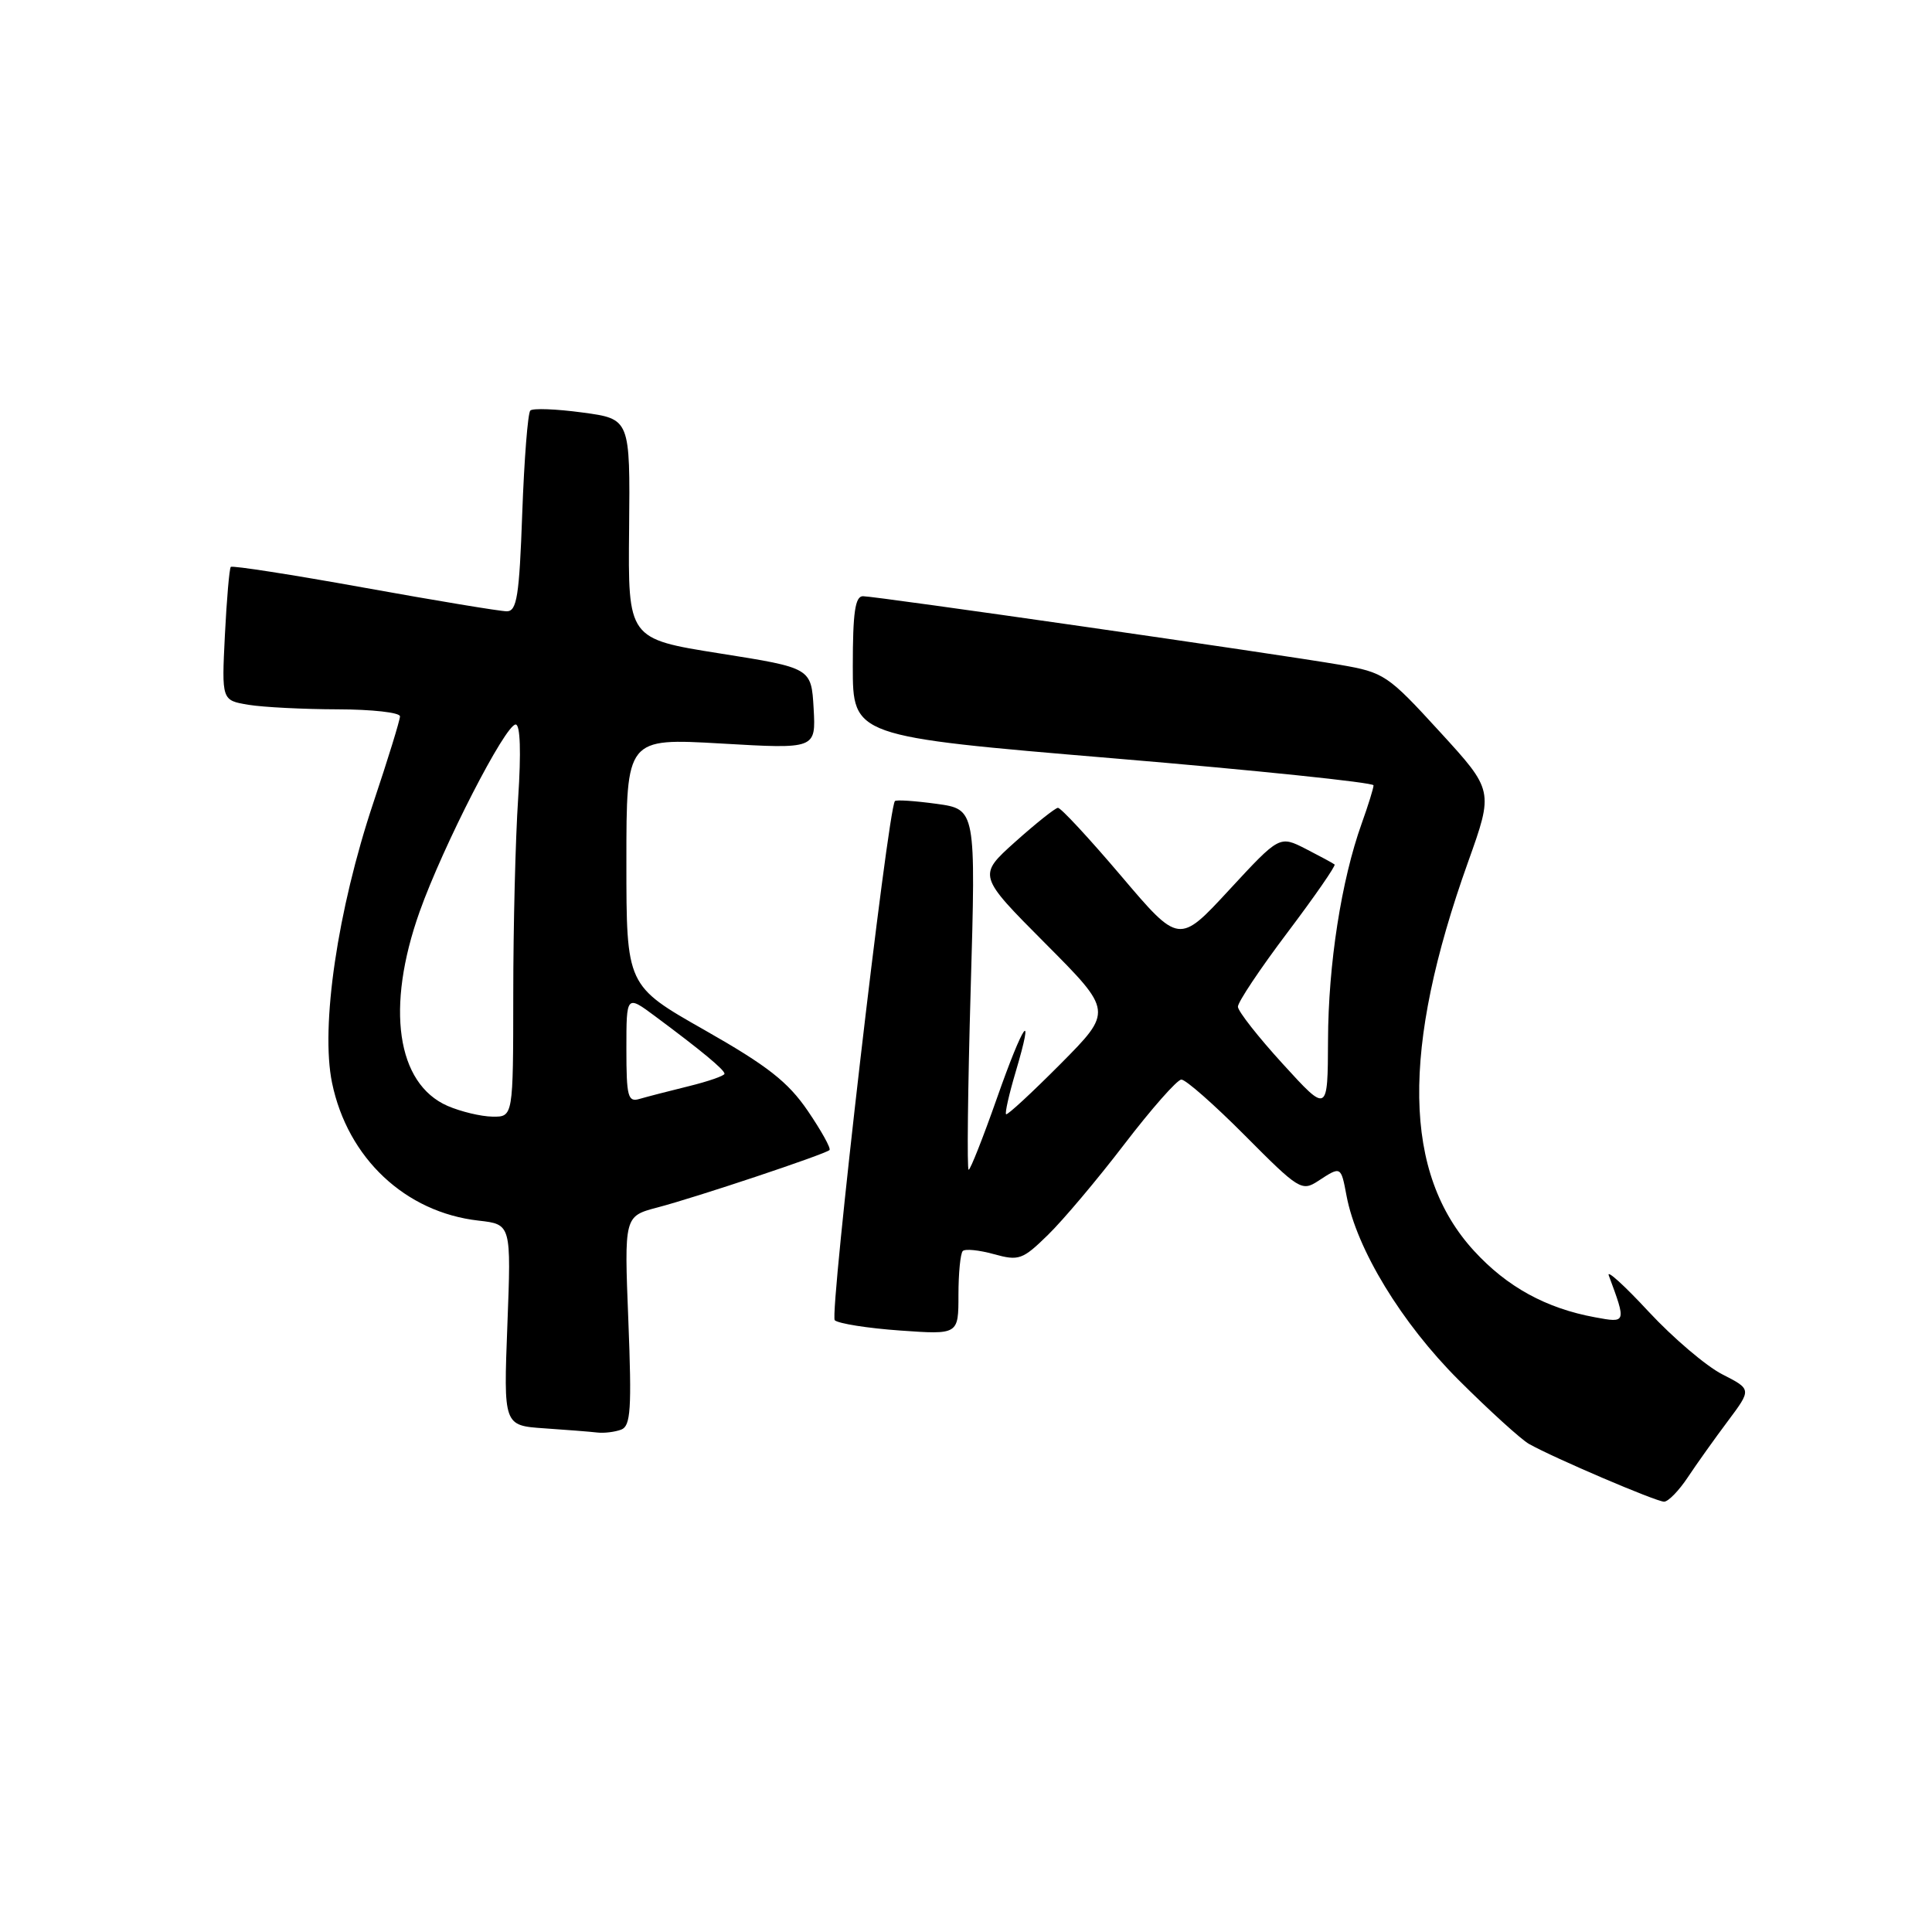 <?xml version="1.0" encoding="UTF-8" standalone="no"?>
<!DOCTYPE svg PUBLIC "-//W3C//DTD SVG 1.1//EN" "http://www.w3.org/Graphics/SVG/1.1/DTD/svg11.dtd" >
<svg xmlns="http://www.w3.org/2000/svg" xmlns:xlink="http://www.w3.org/1999/xlink" version="1.1" viewBox="0 0 256 256">
 <g >
 <path fill="currentColor"
d=" M 223.65 195.74 C 224.83 193.96 227.22 190.61 228.95 188.30 C 232.10 184.09 232.10 184.09 228.22 182.11 C 226.08 181.02 221.70 177.29 218.47 173.82 C 215.25 170.34 212.86 168.18 213.17 169.00 C 215.51 175.31 215.51 175.32 211.36 174.55 C 204.86 173.36 199.69 170.52 195.32 165.75 C 185.89 155.48 185.64 139.07 194.53 114.21 C 197.91 104.75 197.91 104.75 190.77 96.95 C 183.88 89.42 183.41 89.10 177.56 88.09 C 169.21 86.65 116.02 79.00 114.35 79.00 C 113.31 79.00 113.00 81.15 113.00 88.29 C 113.00 97.58 113.00 97.58 147.50 100.48 C 166.47 102.07 182.00 103.69 182.00 104.06 C 182.00 104.44 181.29 106.72 180.43 109.12 C 177.74 116.63 176.00 127.78 175.97 137.84 C 175.93 147.50 175.93 147.50 170.00 141.00 C 166.74 137.43 164.05 134.01 164.03 133.40 C 164.01 132.80 166.96 128.38 170.59 123.57 C 174.21 118.77 177.02 114.71 176.84 114.55 C 176.65 114.39 174.93 113.46 173.02 112.48 C 169.54 110.71 169.54 110.71 162.88 117.91 C 156.23 125.11 156.23 125.11 148.55 116.06 C 144.32 111.08 140.56 107.02 140.18 107.04 C 139.81 107.07 137.26 109.10 134.52 111.55 C 129.55 116.01 129.55 116.01 138.50 125.00 C 147.45 133.99 147.45 133.99 140.53 140.97 C 136.72 144.80 133.47 147.81 133.31 147.64 C 133.14 147.48 133.71 144.97 134.57 142.07 C 137.17 133.31 135.63 135.46 132.09 145.54 C 130.26 150.74 128.58 155.00 128.35 155.00 C 128.12 155.00 128.24 144.25 128.62 131.11 C 129.31 107.23 129.31 107.23 124.09 106.51 C 121.22 106.12 118.74 105.95 118.58 106.15 C 117.63 107.29 109.88 174.26 110.61 174.94 C 111.10 175.38 114.99 176.00 119.25 176.30 C 127.00 176.85 127.00 176.85 127.00 171.59 C 127.00 168.70 127.26 166.08 127.57 165.77 C 127.88 165.45 129.74 165.64 131.69 166.18 C 135.01 167.10 135.50 166.92 138.87 163.62 C 140.87 161.67 145.43 156.26 149.00 151.59 C 152.57 146.93 155.96 143.08 156.53 143.05 C 157.09 143.02 160.89 146.37 164.98 150.48 C 172.10 157.65 172.50 157.90 174.67 156.48 C 177.69 154.50 177.68 154.50 178.42 158.43 C 179.75 165.51 185.72 175.32 193.30 182.88 C 197.37 186.94 201.56 190.74 202.60 191.33 C 205.84 193.16 219.45 198.98 220.50 198.98 C 221.05 198.98 222.47 197.52 223.65 195.74 Z  M 82.32 189.43 C 83.57 188.95 83.72 186.69 83.26 175.01 C 82.71 161.16 82.71 161.16 87.10 160.00 C 92.16 158.68 109.30 152.96 109.91 152.39 C 110.14 152.18 108.84 149.85 107.04 147.20 C 104.41 143.35 101.70 141.23 93.38 136.50 C 83.00 130.61 83.00 130.61 83.00 114.20 C 83.00 97.80 83.00 97.80 95.56 98.52 C 108.11 99.25 108.11 99.25 107.81 93.87 C 107.50 88.50 107.50 88.50 95.36 86.58 C 83.21 84.65 83.21 84.65 83.36 70.08 C 83.50 55.51 83.50 55.51 77.18 54.66 C 73.70 54.19 70.59 54.07 70.27 54.40 C 69.94 54.73 69.46 60.84 69.20 68.00 C 68.81 79.00 68.49 81.00 67.15 81.00 C 66.28 81.00 57.77 79.59 48.25 77.87 C 38.72 76.15 30.77 74.91 30.58 75.12 C 30.39 75.33 30.04 79.39 29.80 84.15 C 29.37 92.80 29.37 92.80 32.93 93.39 C 34.90 93.71 40.21 93.98 44.75 93.99 C 49.29 94.00 53.00 94.41 53.00 94.92 C 53.00 95.42 51.41 100.58 49.47 106.37 C 44.73 120.56 42.45 136.02 44.00 143.49 C 46.07 153.47 53.71 160.65 63.43 161.74 C 67.74 162.23 67.74 162.23 67.23 175.56 C 66.72 188.89 66.72 188.89 72.11 189.26 C 75.07 189.46 78.25 189.71 79.17 189.82 C 80.09 189.92 81.50 189.74 82.32 189.43 Z  M 59.31 146.54 C 52.55 143.59 51.09 133.49 55.60 120.81 C 58.71 112.07 66.96 96.00 68.33 96.00 C 68.94 96.00 69.06 99.65 68.66 105.75 C 68.30 111.11 68.01 122.81 68.01 131.75 C 68.00 148.00 68.00 148.00 65.25 147.96 C 63.74 147.94 61.07 147.30 59.31 146.54 Z  M 83.00 138.98 C 83.00 131.83 83.00 131.83 86.81 134.66 C 92.96 139.23 96.00 141.75 96.00 142.28 C 96.00 142.54 93.86 143.29 91.25 143.93 C 88.64 144.57 85.71 145.33 84.75 145.61 C 83.20 146.08 83.00 145.33 83.00 138.98 Z "/>
</g>
</svg>